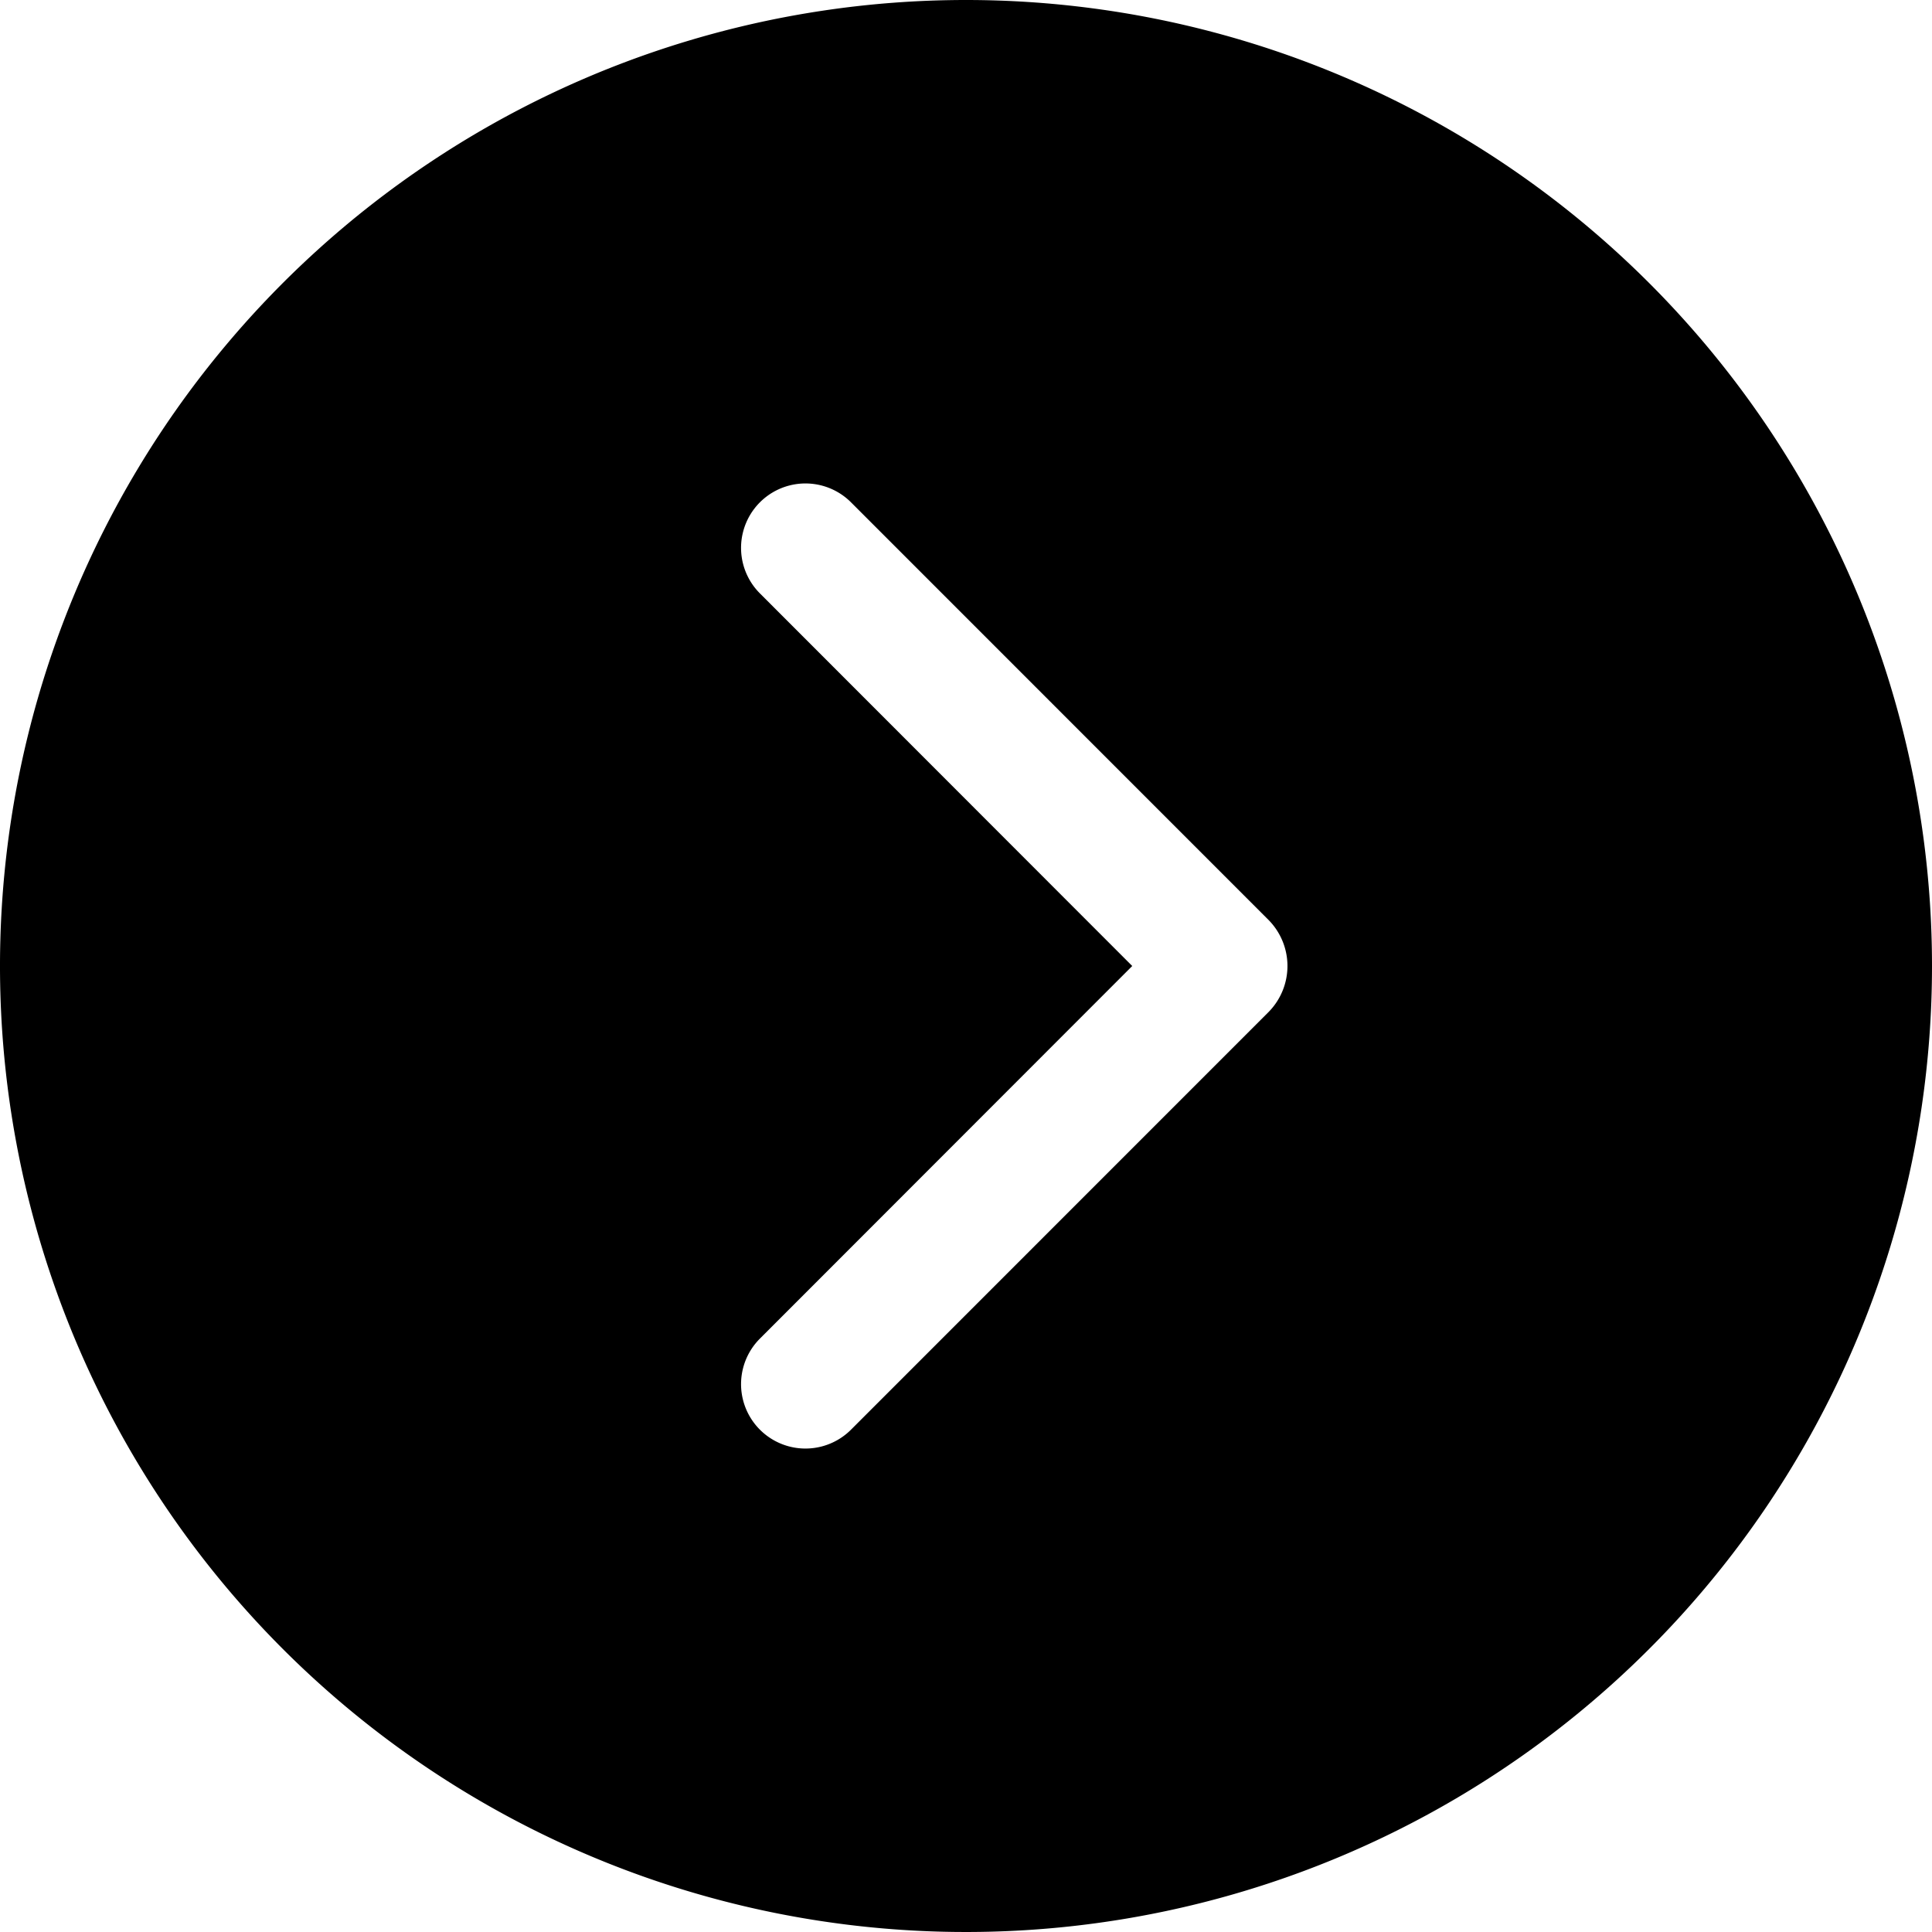 <svg xmlns="http://www.w3.org/2000/svg" width="21" height="21"><defs><filter id="a" x="925" y="4510" width="21" height="21" filterUnits="userSpaceOnUse"><feFlood result="flood" flood-color="#c7b299"/><feComposite result="composite" operator="in" in2="SourceGraphic"/><feBlend result="blend" in2="SourceGraphic"/></filter></defs><path data-name="1" d="M935.5 4510a10.5 10.5 0 1 0 10.5 10.5 10.5 10.5 0 0 0-10.5-10.5zm3.289 11l-4.539 4.54a.7.7 0 0 1-.99-.99l4.047-4.05-4.047-4.05a.7.7 0 0 1 .99-.99l4.539 4.54a.712.712 0 0 1 0 1z" transform="translate(-925 -4510)" fill-rule="evenodd" filter="url(#a)"/></svg>